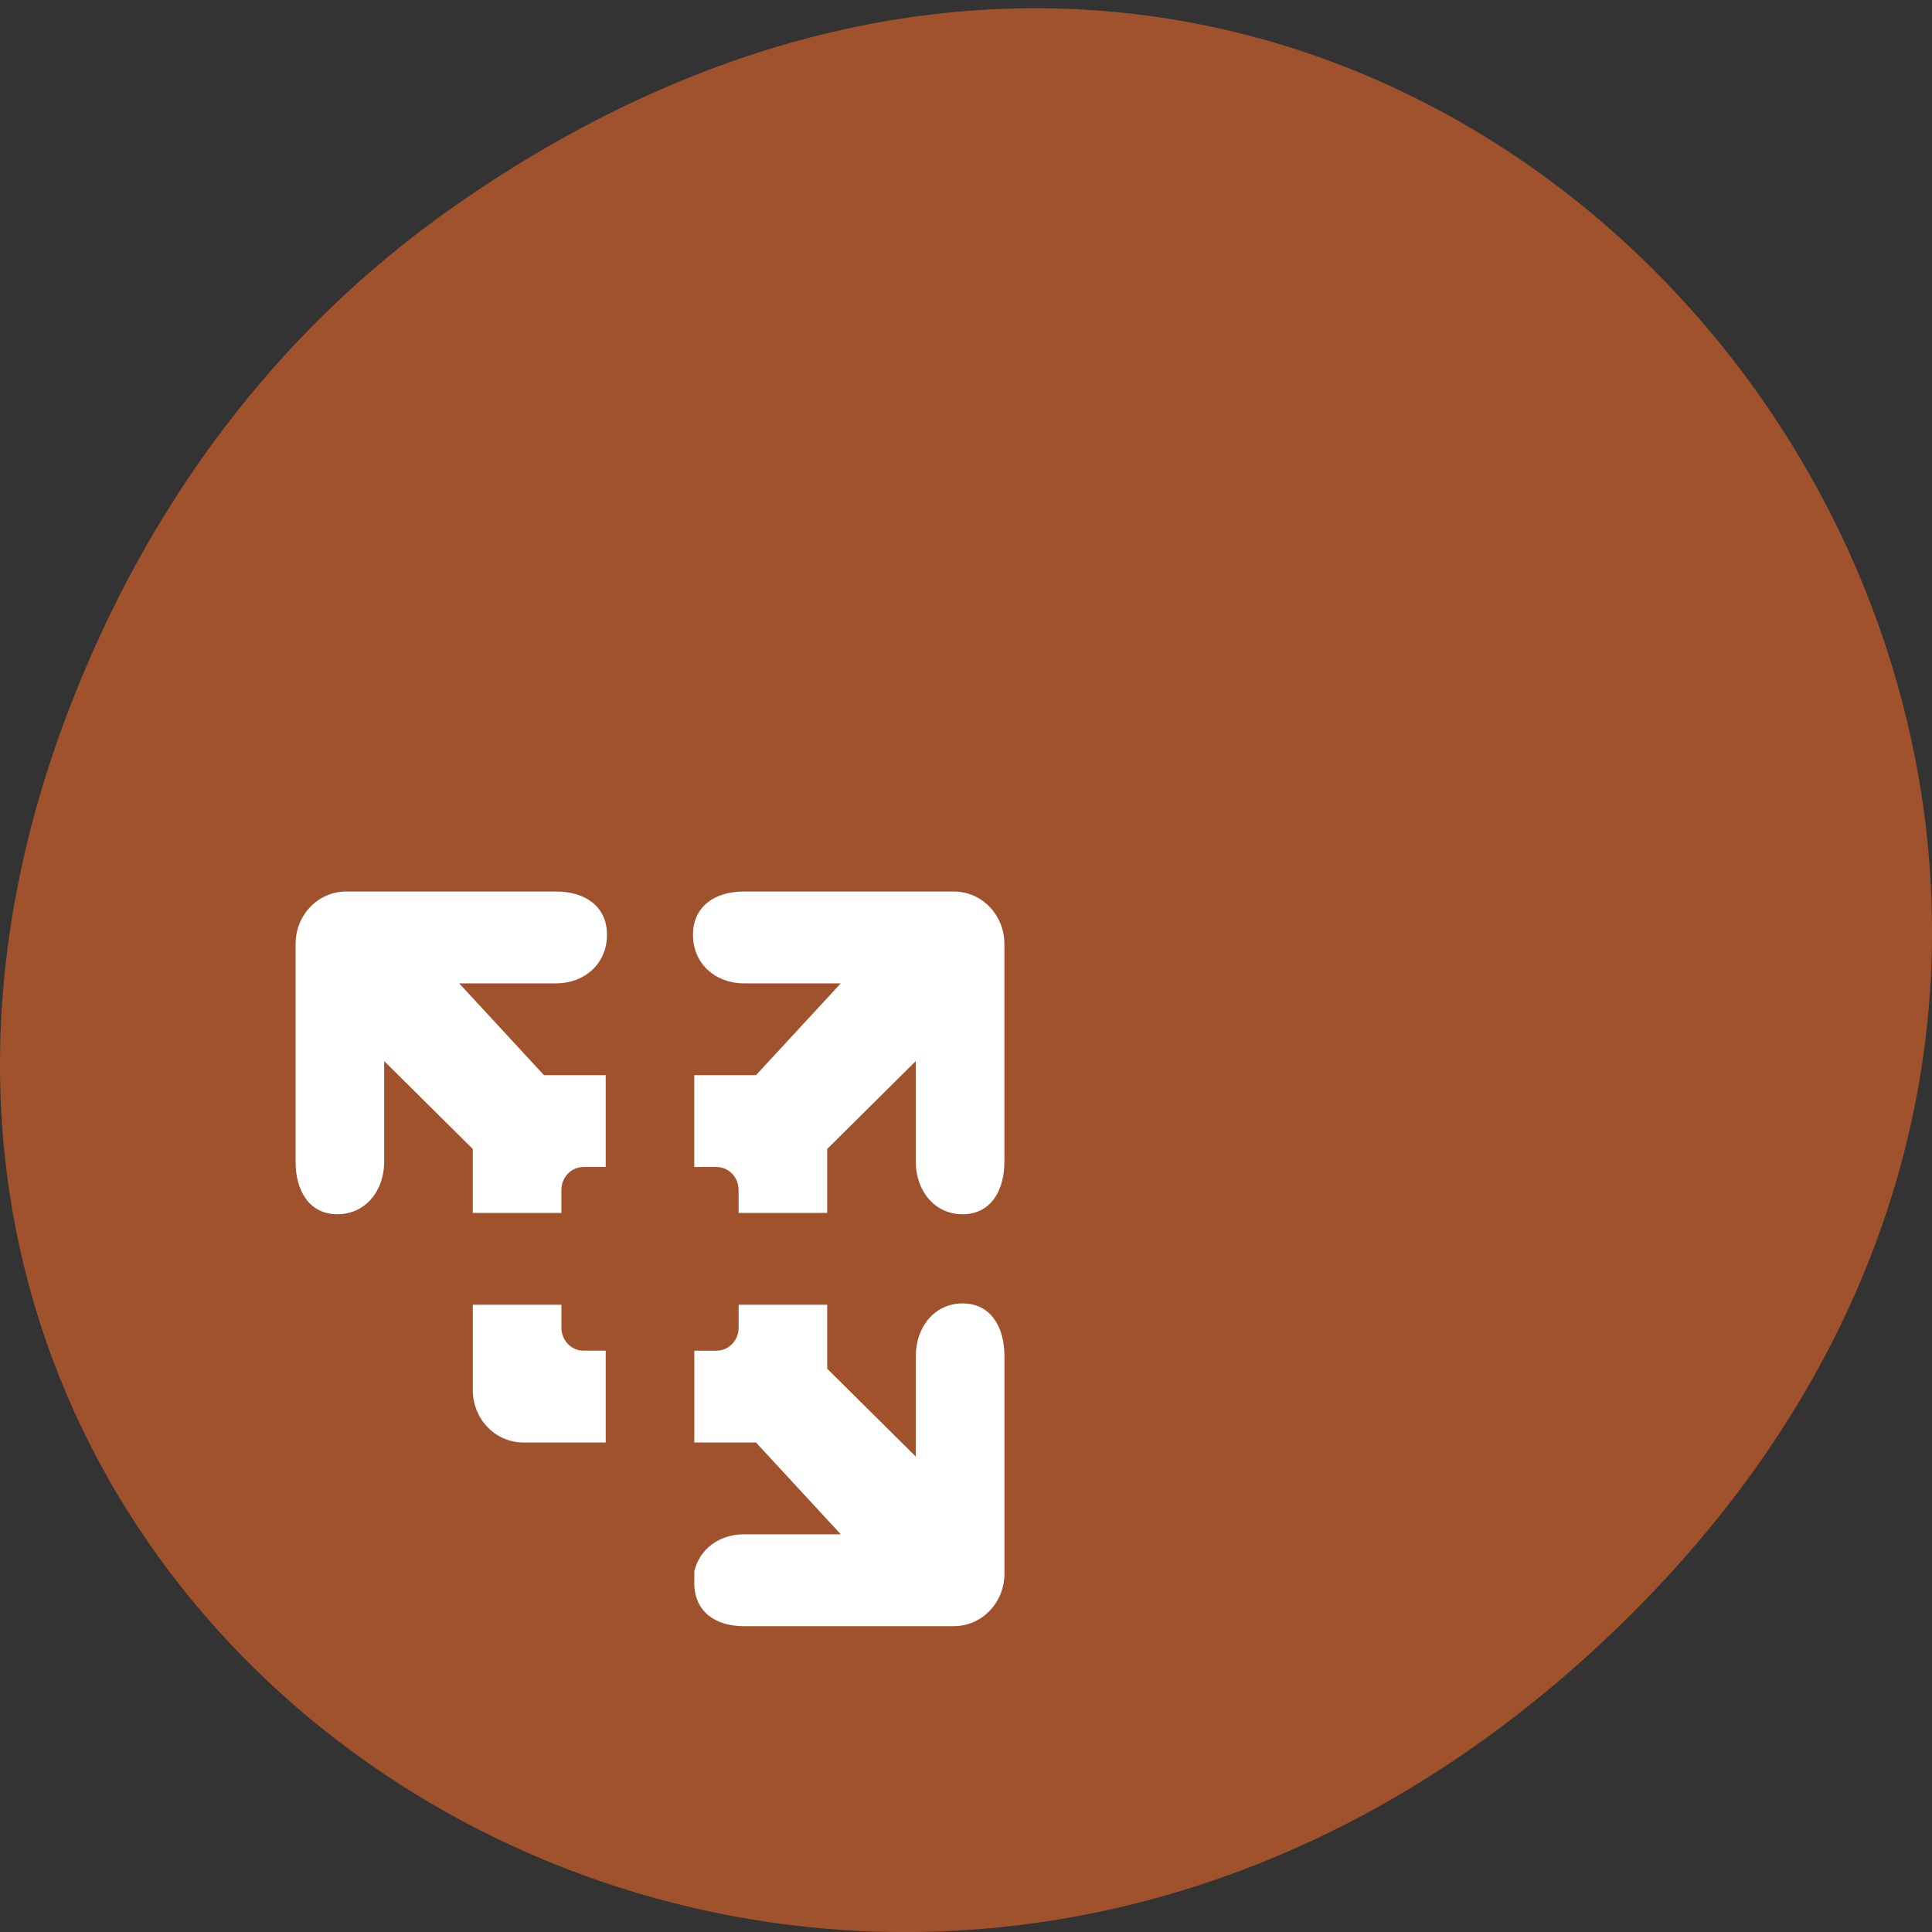 <svg xmlns="http://www.w3.org/2000/svg" viewBox="0 0 256 256"><rect x="0" y="0" width="256" height="256" fill="#333333" stroke="none"/><defs><clipPath><path d="m 27.707 56.824 h 82.29 v 139.69 h -82.29"/></clipPath><clipPath><path d="m 74 56.824 h 129 v 139.69 h -129"/></clipPath><clipPath><path d="m 148 97 h 77.63 v 24 h -77.62"/></clipPath><clipPath><path d="m 171 132 h 54.625 v 24 h -54.625"/></clipPath></defs><path d="m 60.17 27.353 c 130.93 -91.66 263.6 77.62 156.91 185.6 -100.51 101.74 -256.68 7.417 -207.86 -119.18 10.185 -26.414 26.914 -49.591 50.948 -66.42 z" fill="#a0522d" color="#000"/><path d="m 45.871 118.13 c -3.717 0 -6.707 3.099 -6.707 6.951 v 28.851 c 0 3.852 1.821 6.963 5.538 6.963 3.717 0 6.203 -3.111 6.203 -6.963 v -13.334 l 11.74 11.647 v 8.472 h 11.74 v -3.042 c 0 -1.685 1.309 -3.042 2.935 -3.042 h 2.935 v -12.168 h -8.175 l -11.238 -12.168 h 12.866 c 3.717 0 6.719 -2.576 6.719 -6.428 0 -3.852 -3 -5.739 -6.719 -5.739 z m 52.672 0 c -3.717 0 -6.719 1.887 -6.719 5.739 0 3.852 3 6.428 6.719 6.428 h 12.866 l -11.238 12.168 h -8.175 v 12.168 h 2.935 c 1.626 0 2.935 1.357 2.935 3.042 v 3.042 h 11.74 v -8.472 l 11.74 -11.647 v 13.334 c 0 3.852 2.486 6.963 6.203 6.963 3.717 0 5.538 -3.111 5.538 -6.963 v -28.851 c 0 -3.852 -2.991 -6.951 -6.707 -6.951 z m 29.01 54.58 c -3.717 0 -6.203 3.111 -6.203 6.963 v 13.334 l -11.74 -11.647 v -8.472 h -11.74 v 3.042 c 0 1.685 -1.309 3.042 -2.935 3.042 h -2.935 v 12.168 h 8.175 l 11.238 12.168 h -12.866 c -3.201 0 -5.867 1.917 -6.547 4.907 v 1.176 h 0.006 c -0.006 0.116 -0.012 0.226 -0.012 0.344 0 3.852 2.836 5.739 6.552 5.739 h 27.838 c 3.717 0 6.707 -3.099 6.707 -6.951 v -28.851 c 0 -3.852 -1.821 -6.963 -5.538 -6.963 z m -64.905 0.178 v 11.3 c 0 3.852 2.99 6.951 6.707 6.951 h 10.904 v -12.168 h -2.935 c -1.626 0 -2.935 -1.357 -2.935 -3.042 v -3.042 z" fill="#fff" color="#6e6e6e"/></svg>